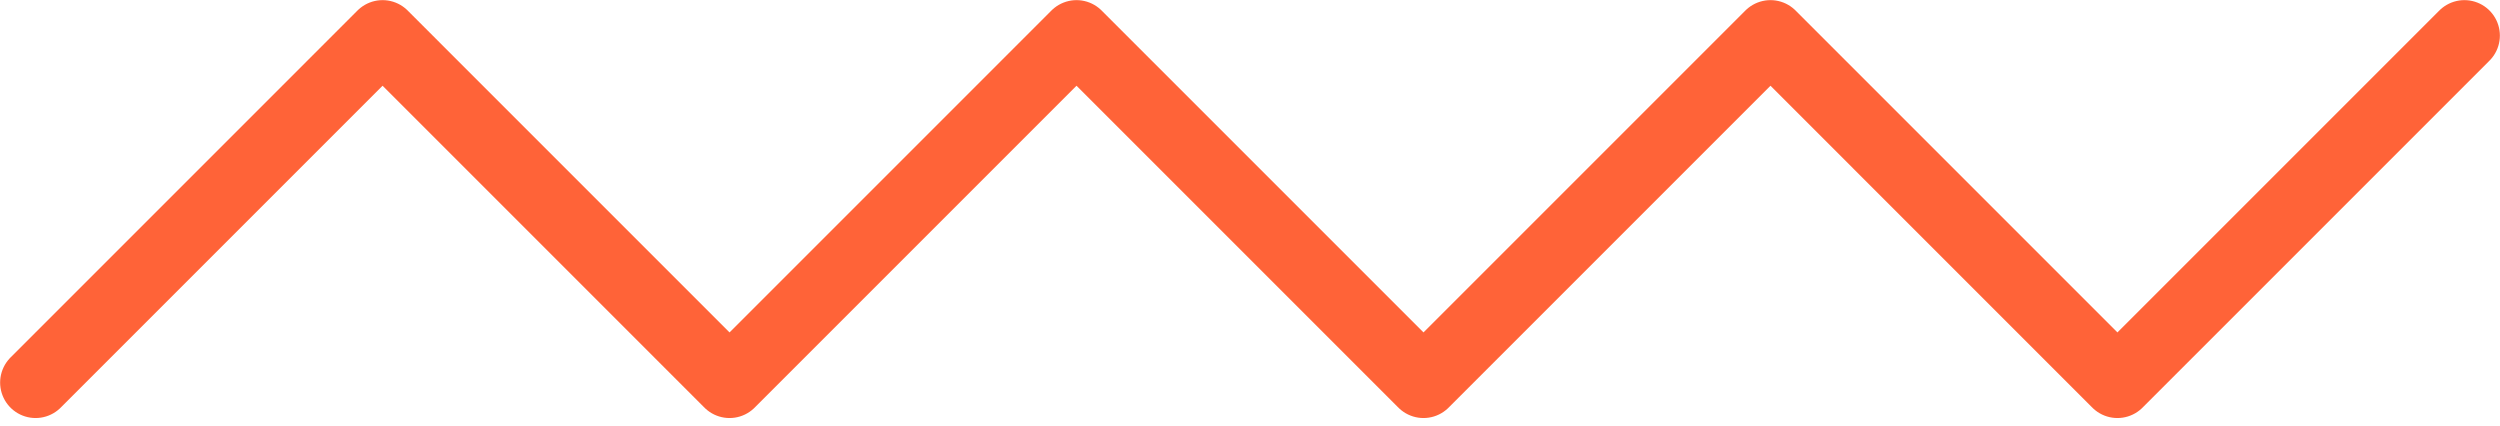 <svg xmlns="http://www.w3.org/2000/svg" width="141" height="24" fill="none" viewBox="0 0 141 24"><path stroke="#ff6338" stroke-linecap="round" stroke-linejoin="round" stroke-width="4" d="m2.007 21.577 19.57-19.57 19.569 19.57 19.57-19.57 19.569 19.57 19.57-19.57 19.568 19.57 19.57-19.57"/></svg>